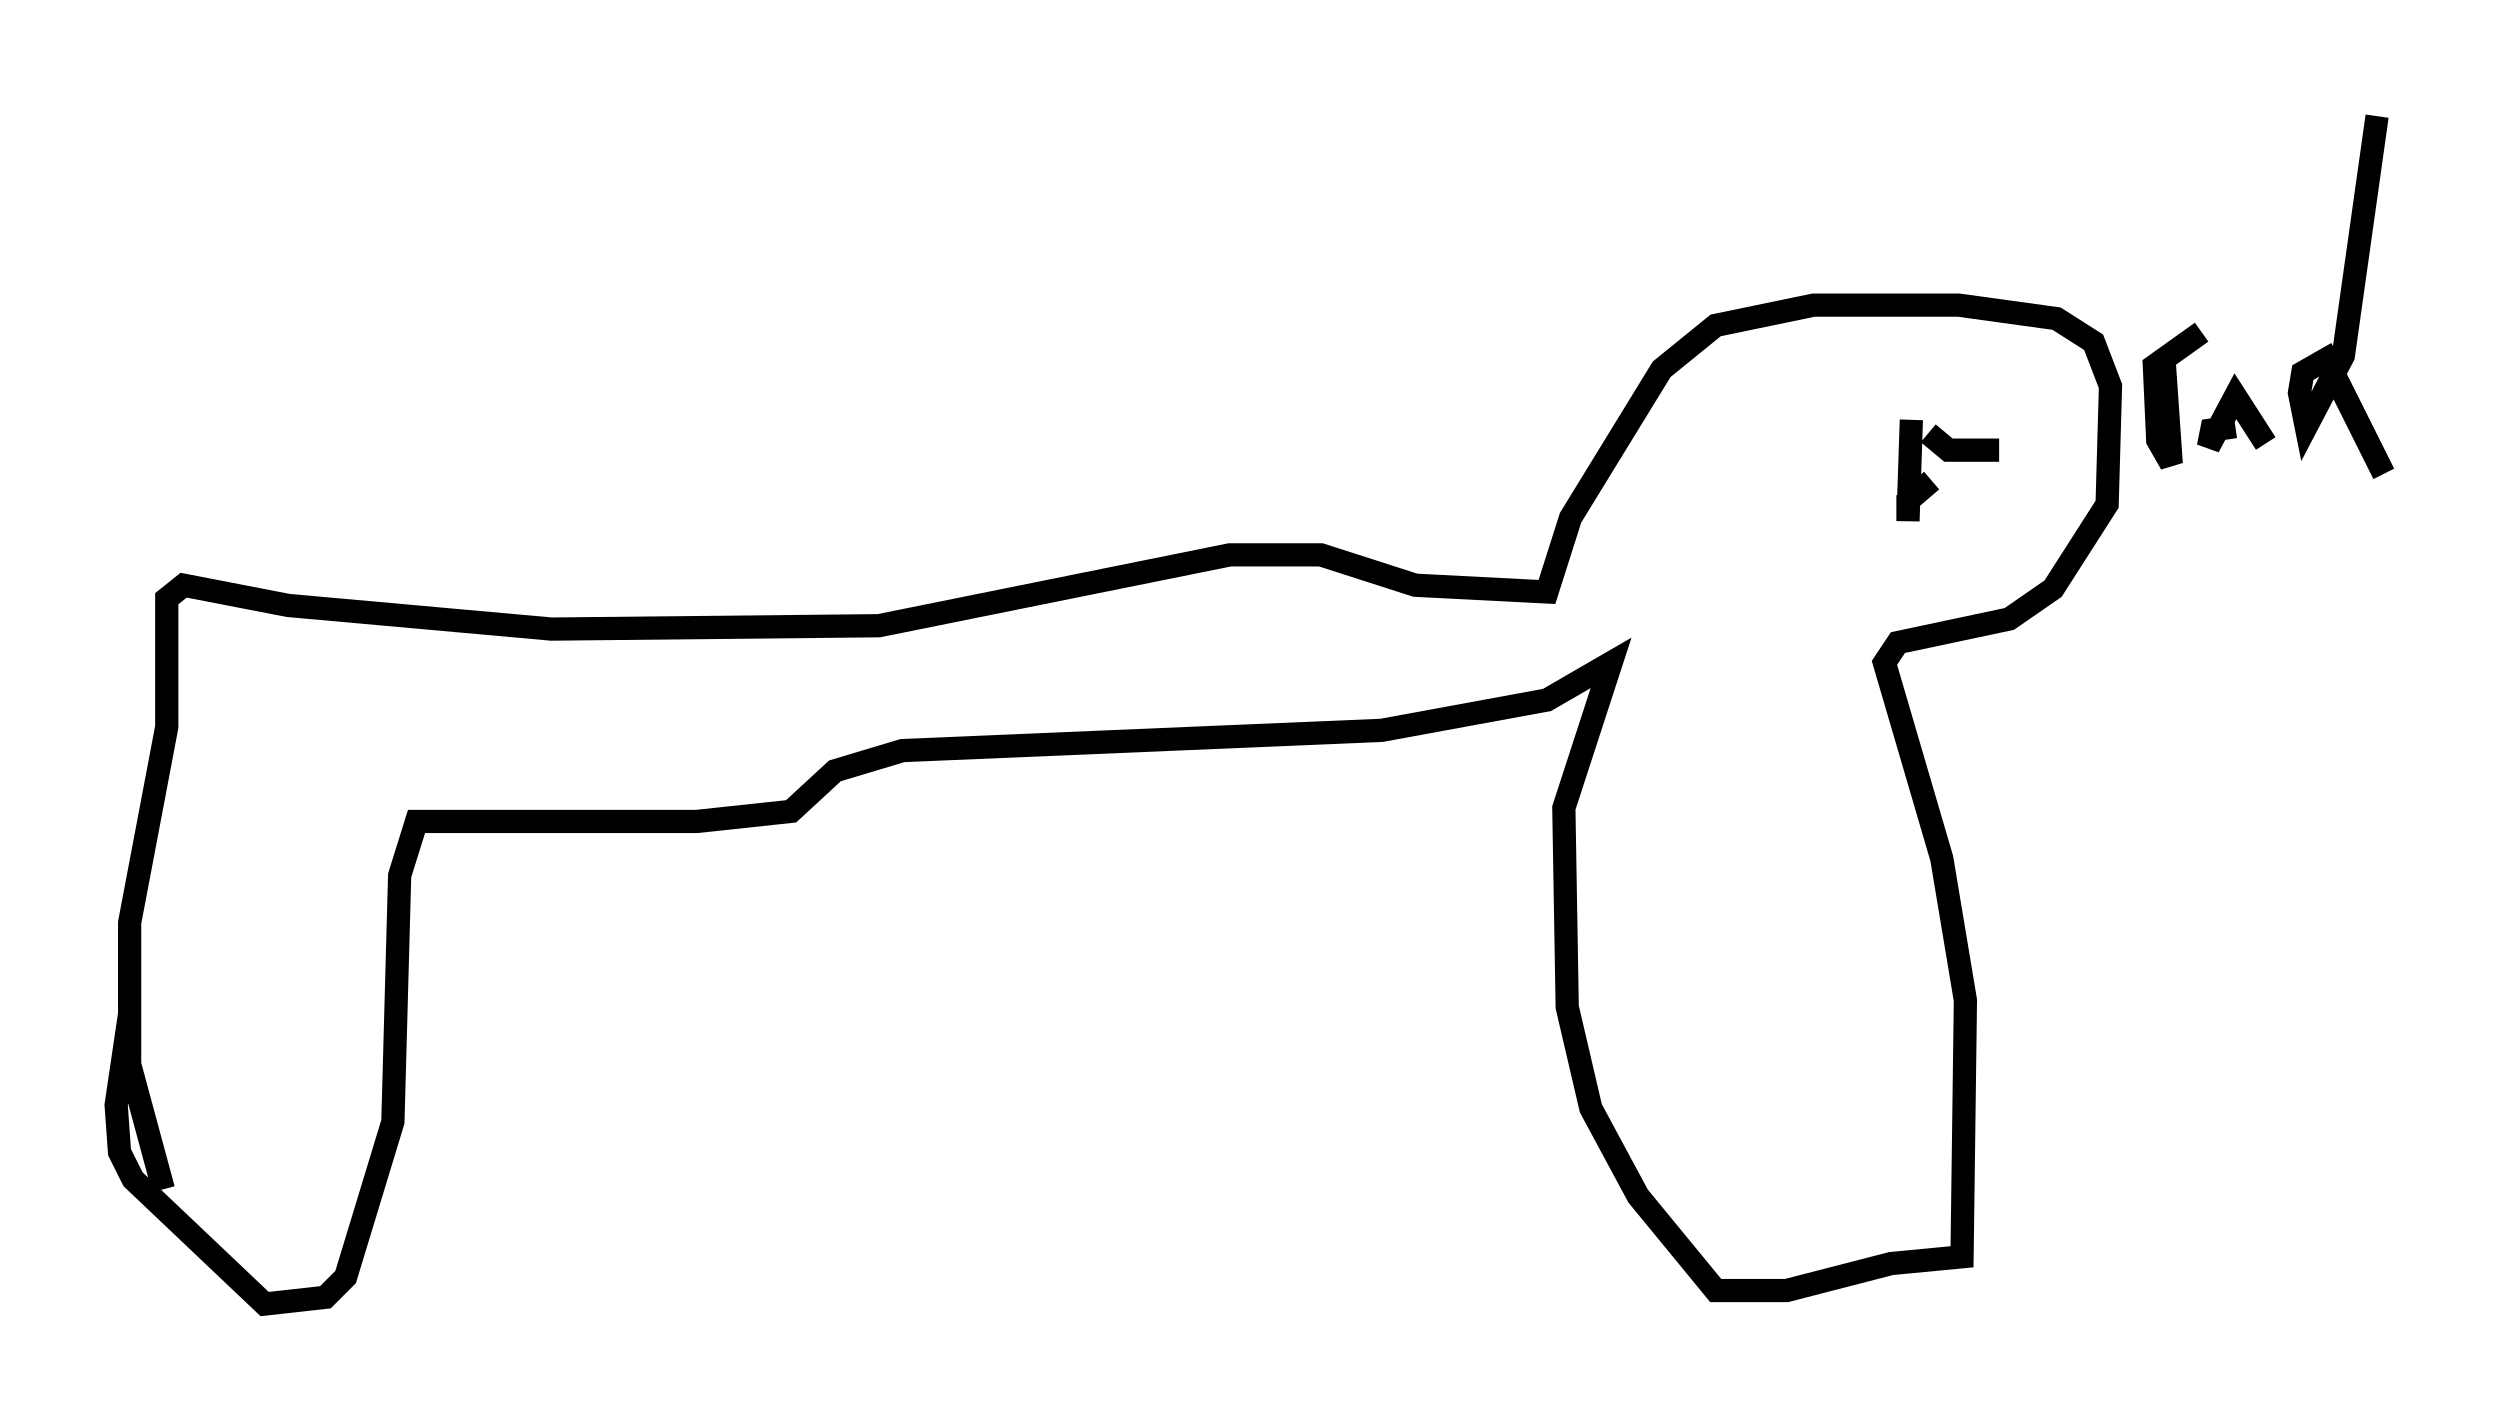 <?xml version="1.0" encoding="utf-8" ?>
<svg baseProfile="full" height="61.128" version="1.1" width="107.609" xmlns="http://www.w3.org/2000/svg" xmlns:ev="http://www.w3.org/2001/xml-events" xmlns:xlink="http://www.w3.org/1999/xlink"><defs /><rect fill="white" height="61.128" width="107.609" x="0" y="0" /><path d="M7.905, 52.207 m-0.872, -1.017 l-1.453, -5.374 0.0, -6.101 l1.598, -8.425 0.0, -5.52 l0.726, -0.581 4.503, 0.872 l11.33, 1.017 14.089, -0.145 l15.106, -3.05 3.922, 0.0 l4.067, 1.307 5.665, 0.291 l1.017, -3.196 3.922, -6.391 l2.324, -1.888 4.212, -0.872 l6.246, 0.0 4.212, 0.581 l1.598, 1.017 0.726, 1.888 l-0.145, 5.084 -2.324, 3.631 l-1.888, 1.307 -4.793, 1.017 l-0.581, 0.872 2.469, 8.425 l1.017, 6.101 -0.145, 11.039 l-3.05, 0.291 -4.503, 1.162 l-3.05, 0.0 -3.341, -4.067 l-2.034, -3.777 -1.017, -4.358 l-0.145, -8.57 2.034, -6.246 l-2.76, 1.598 -7.117, 1.307 l-20.626, 0.872 -2.905, 0.872 l-1.888, 1.743 -4.067, 0.436 l-12.056, 0.0 -0.726, 2.324 l-0.291, 10.603 -2.034, 6.682 l-0.872, 0.872 -2.615, 0.291 l-5.665, -5.374 -0.581, -1.162 l-0.145, -2.034 0.581, -3.922 m87.586, -27.888 l0.291, 4.212 -0.581, -1.017 l-0.145, -3.196 2.034, -1.453 m1.453, 4.067 l-1.017, 0.145 -0.145, 0.726 l1.162, -2.179 1.307, 2.034 m4.793, -14.089 l-1.453, 10.313 -1.598, 3.05 l-0.291, -1.453 0.145, -0.872 l1.017, -0.581 2.469, 4.939 m-22.95, -0.436 l0.0, 0.0 m4.793, -2.034 l0.0, 0.0 m-2.179, 0.145 l-0.145, 4.358 0.0, -0.872 l1.017, -0.872 m-0.145, -2.034 l0.872, 0.726 2.179, 0.0 " fill="none" stroke="black" stroke-width="1" /></svg>